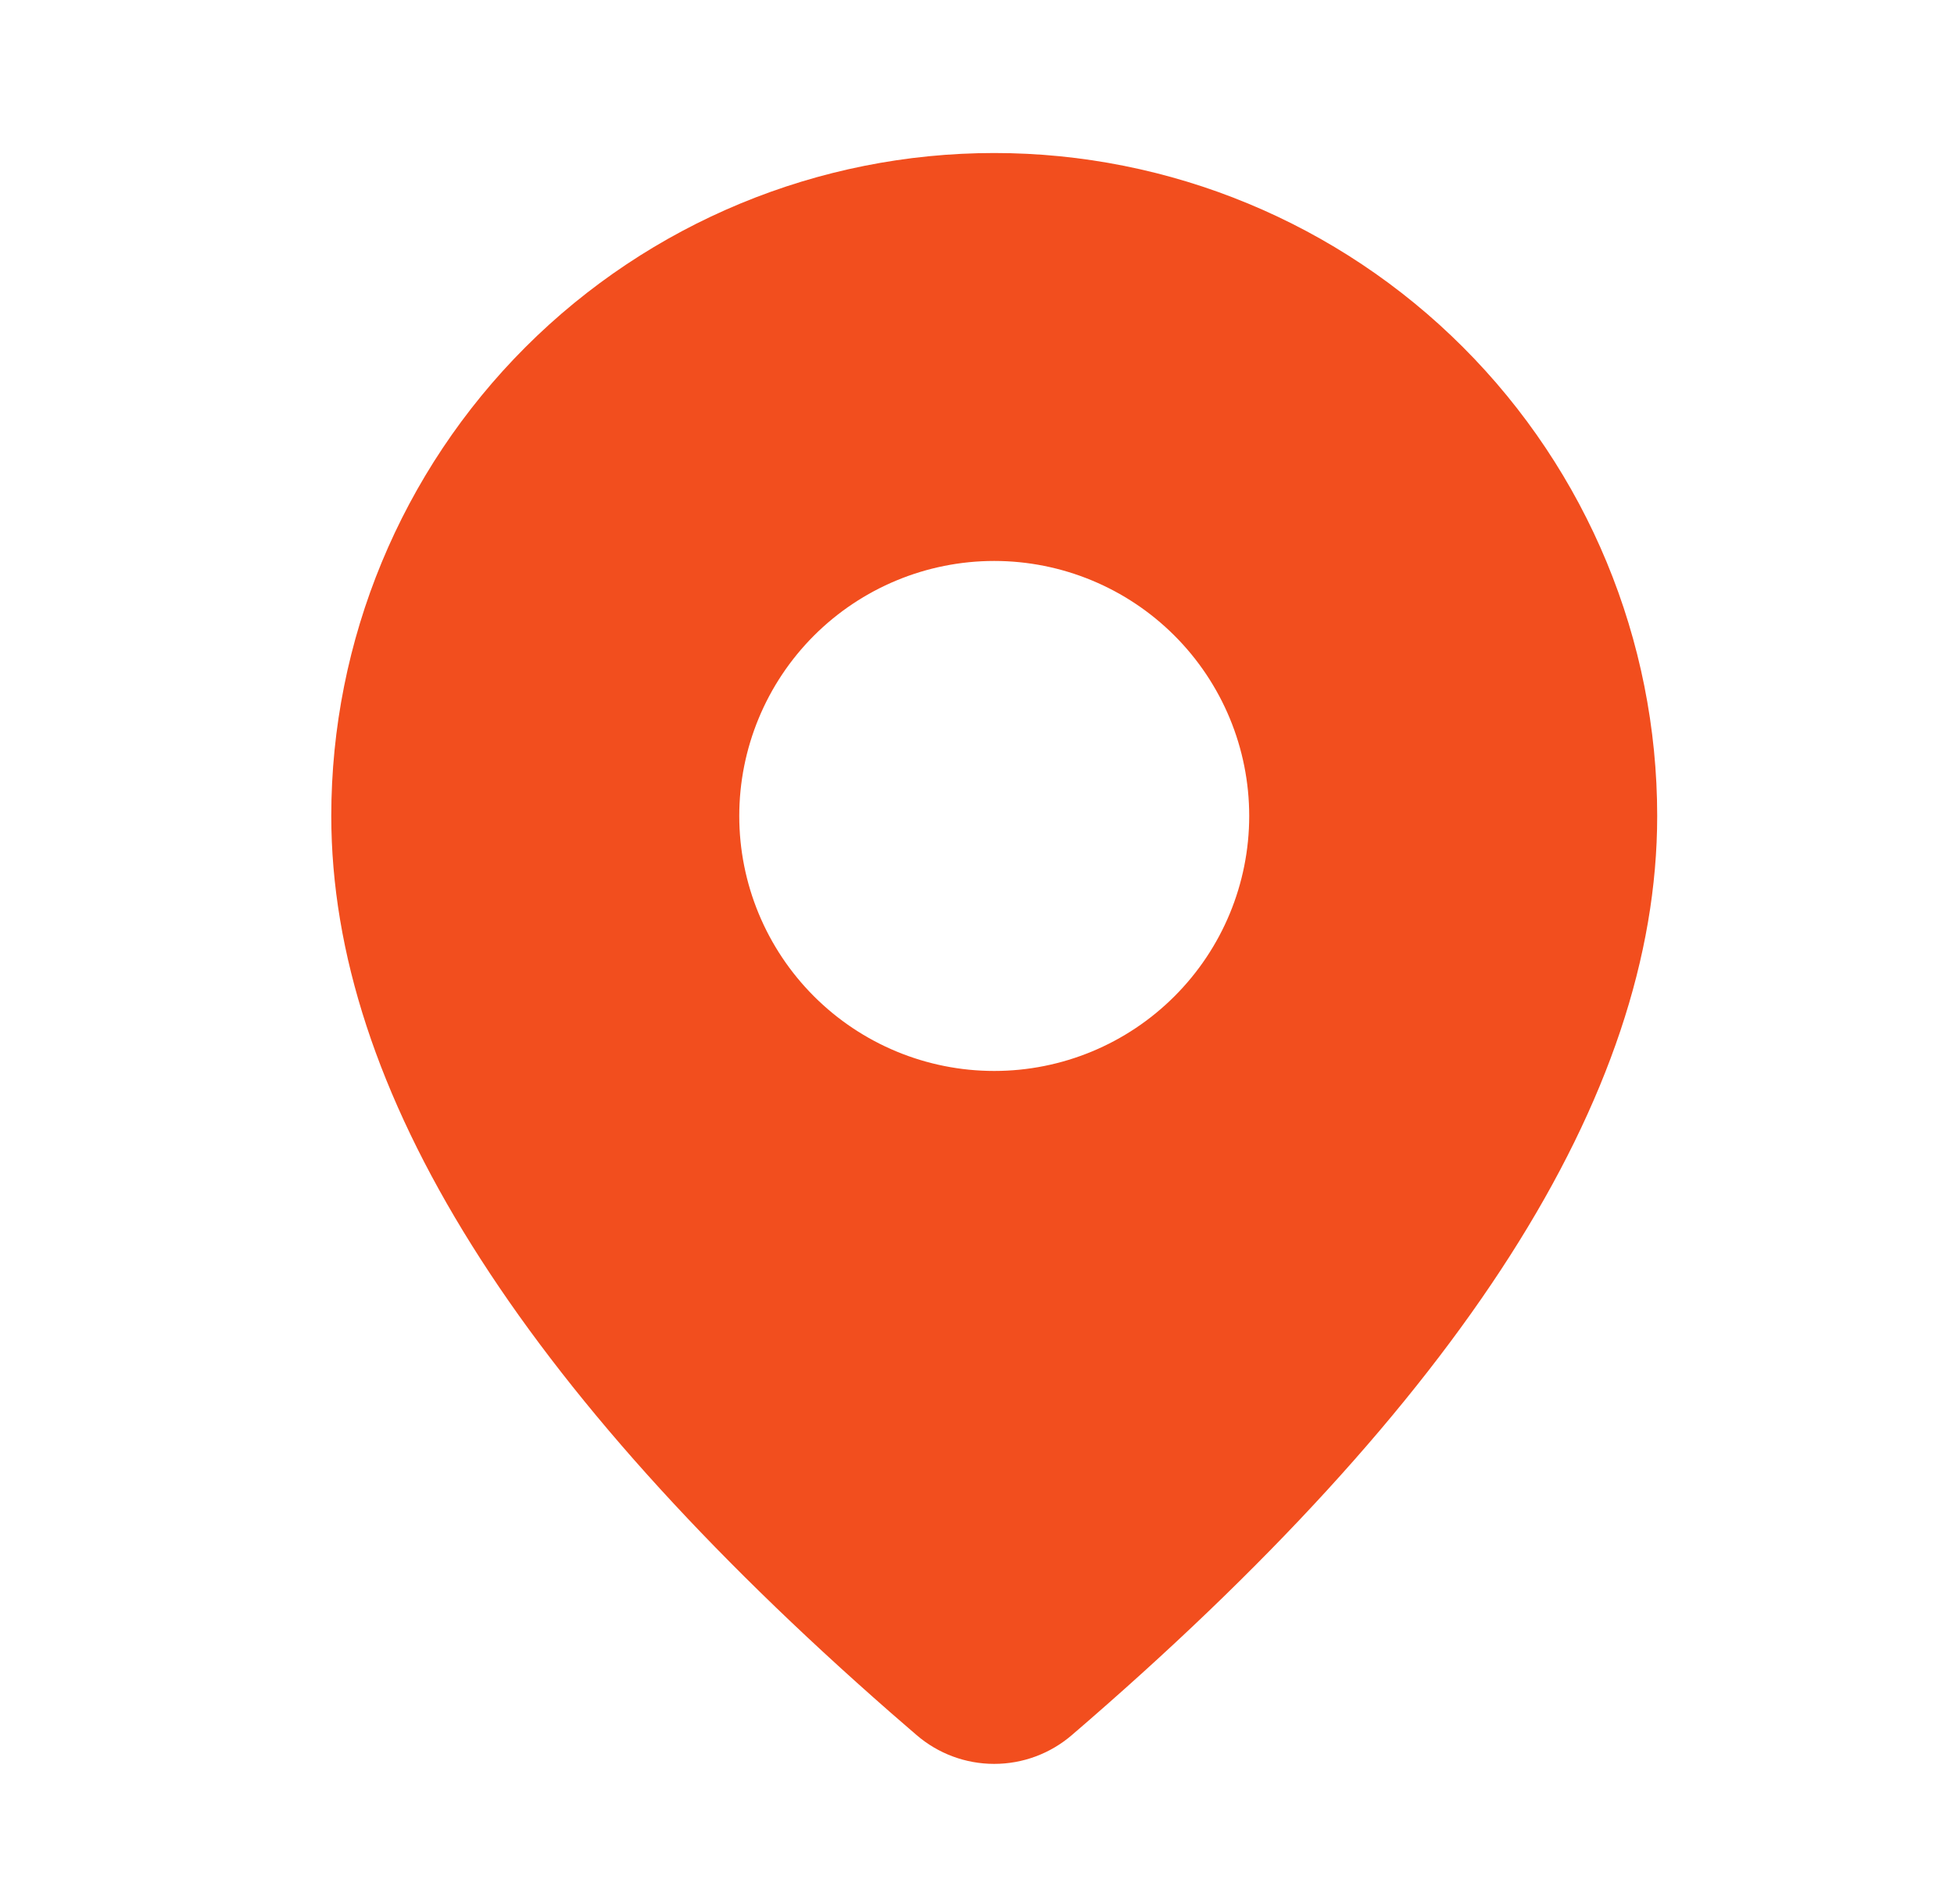 <svg width="39" height="38" viewBox="0 0 39 38" fill="none" xmlns="http://www.w3.org/2000/svg">
<path d="M19.844 3.054C23.353 3.054 26.719 4.448 29.2 6.929C31.682 9.411 33.076 12.776 33.076 16.286C33.076 21.877 29.147 27.971 21.391 34.632C20.96 35.002 20.41 35.206 19.841 35.205C19.273 35.205 18.723 35 18.293 34.629L17.779 34.184C10.367 27.697 6.612 21.752 6.612 16.286C6.612 12.776 8.006 9.411 10.487 6.929C12.969 4.448 16.334 3.054 19.844 3.054ZM19.844 11.196C18.494 11.196 17.2 11.733 16.245 12.687C15.291 13.642 14.755 14.936 14.755 16.286C14.755 17.636 15.291 18.93 16.245 19.884C17.2 20.839 18.494 21.375 19.844 21.375C21.194 21.375 22.488 20.839 23.442 19.884C24.397 18.93 24.933 17.636 24.933 16.286C24.933 14.936 24.397 13.642 23.442 12.687C22.488 11.733 21.194 11.196 19.844 11.196Z" fill="#F24E1E"/>
</svg>
